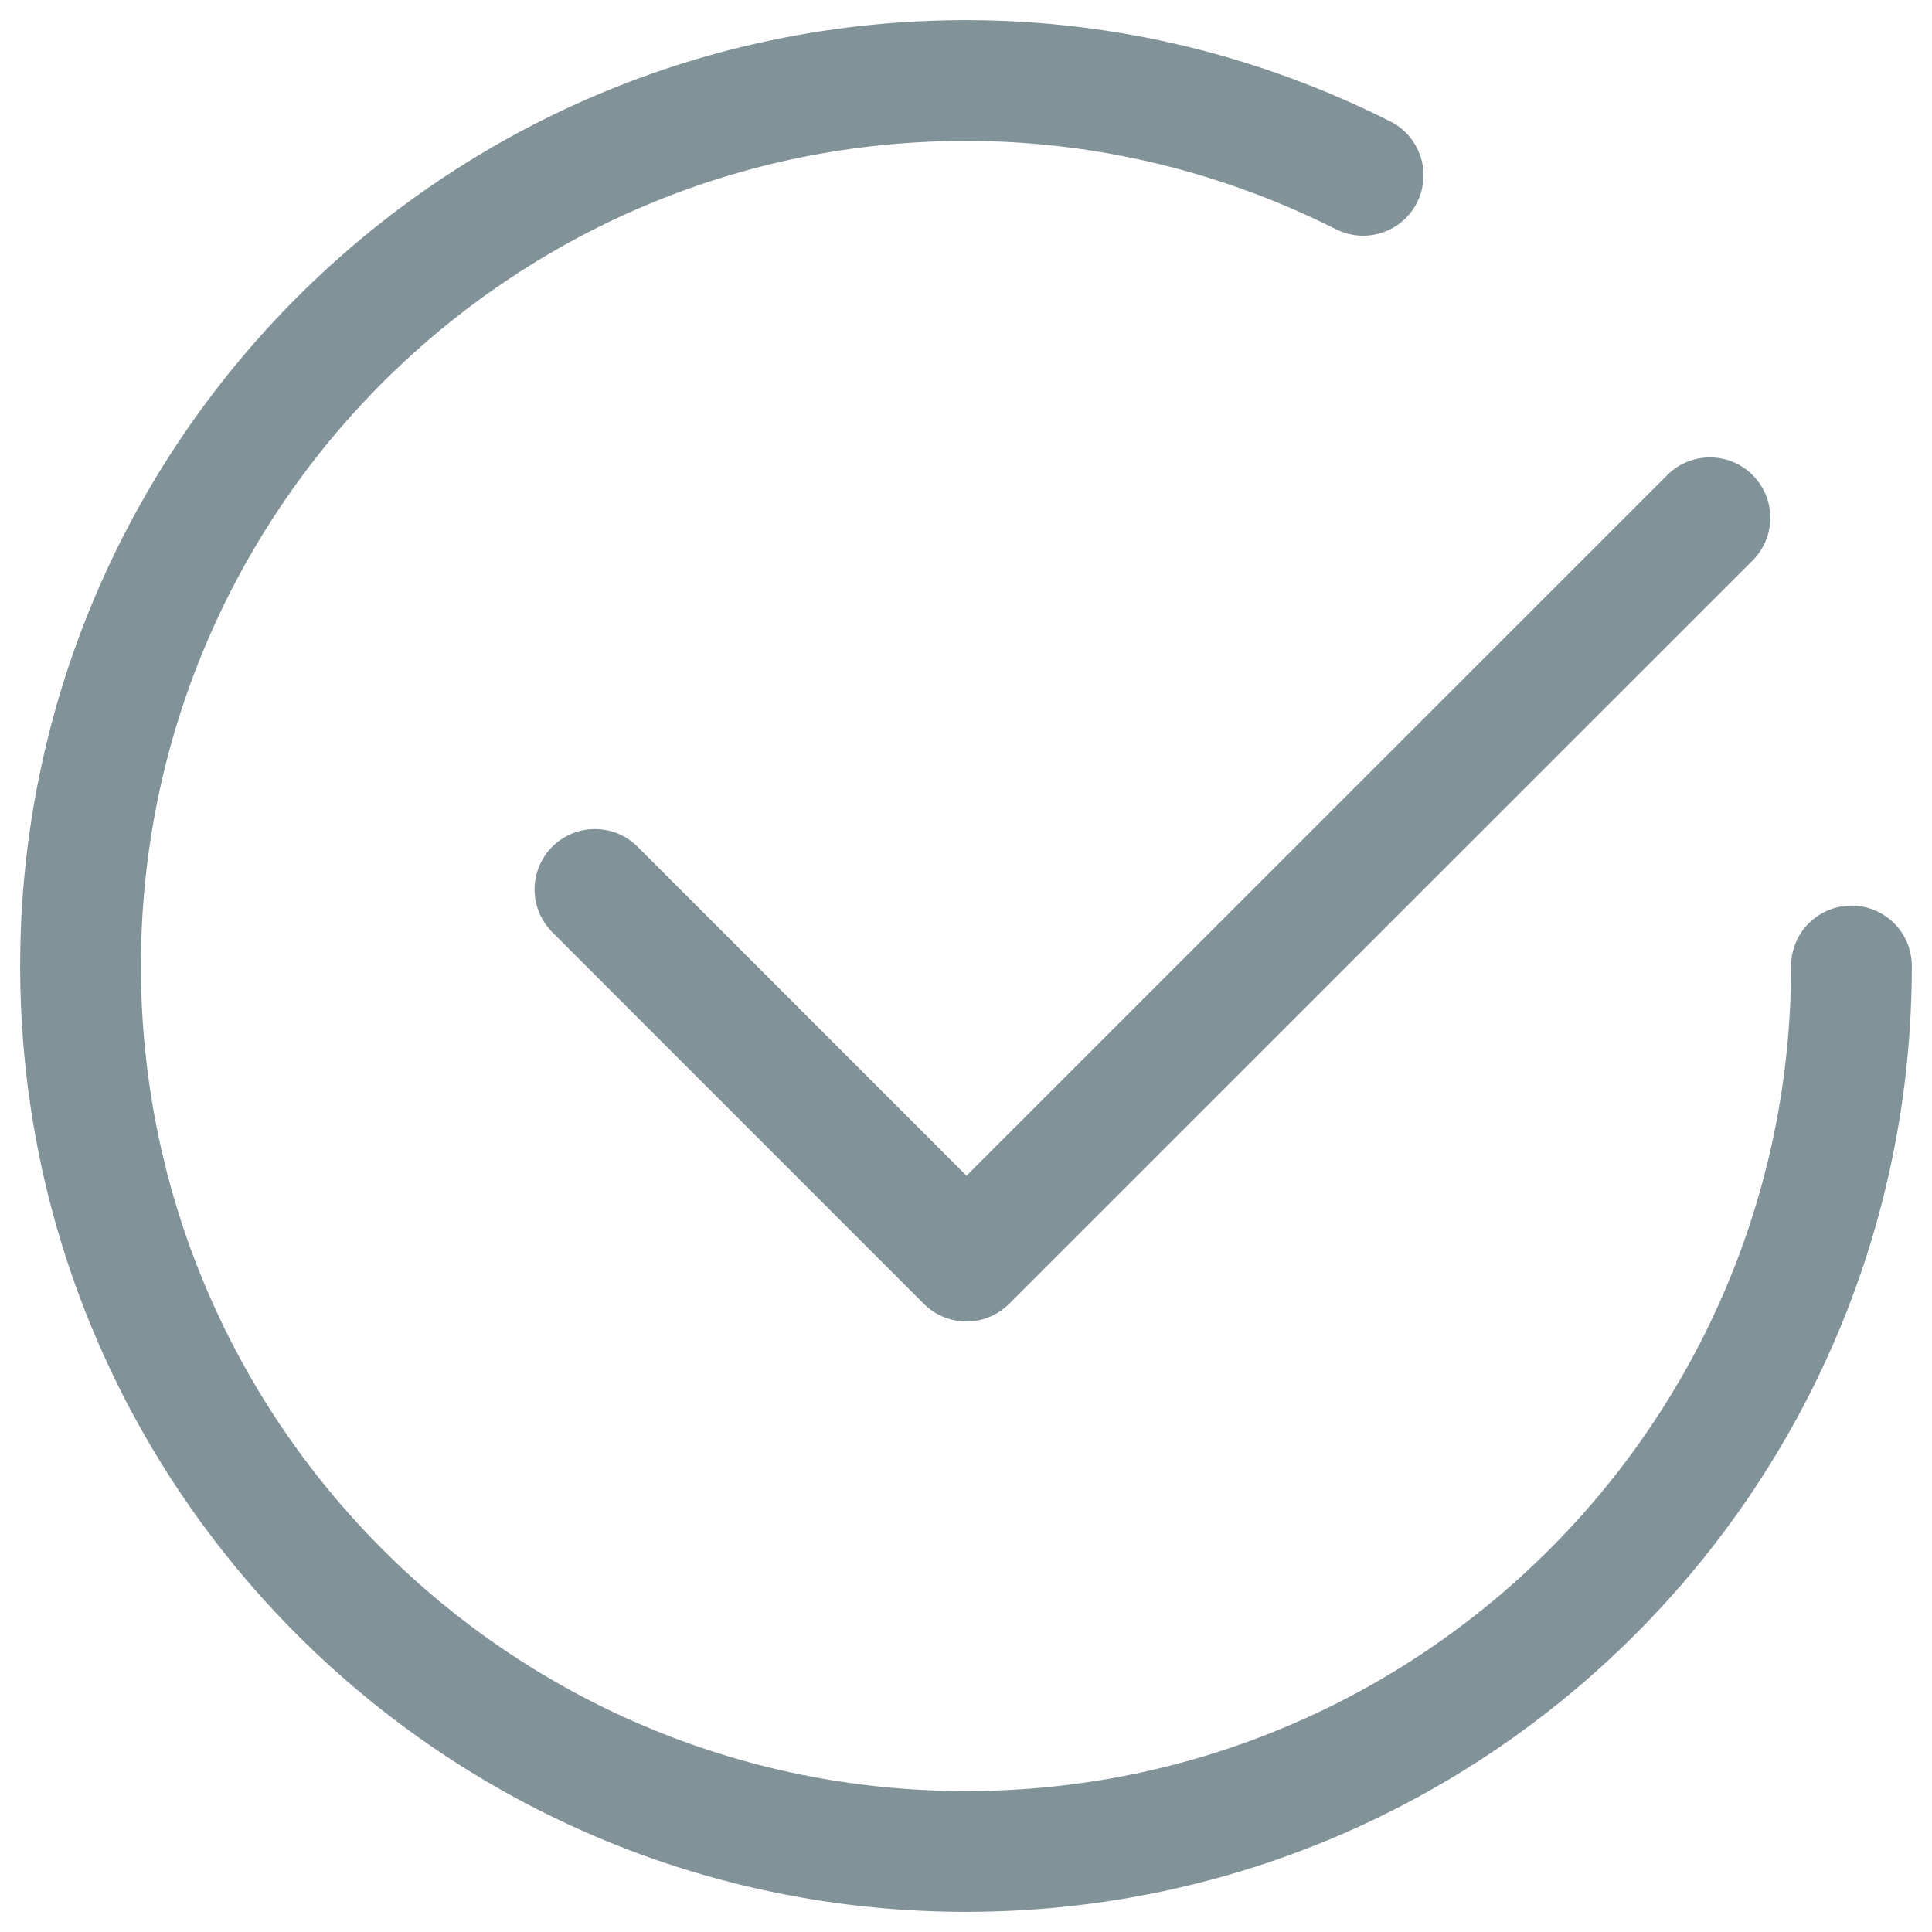 <svg width="16" height="16" viewBox="0 0 16 16" fill="none" xmlns="http://www.w3.org/2000/svg">
<path d="M14.161 4.288L8.004 10.444L4.927 7.366M15.333 8C15.333 12.05 12.05 15.333 8 15.333C3.95 15.333 0.667 12.05 0.667 8C0.667 3.95 3.95 0.667 8 0.667C9.184 0.667 10.299 0.954 11.289 1.452" stroke="#819299" stroke-linecap="round" stroke-linejoin="round"/>
</svg>
